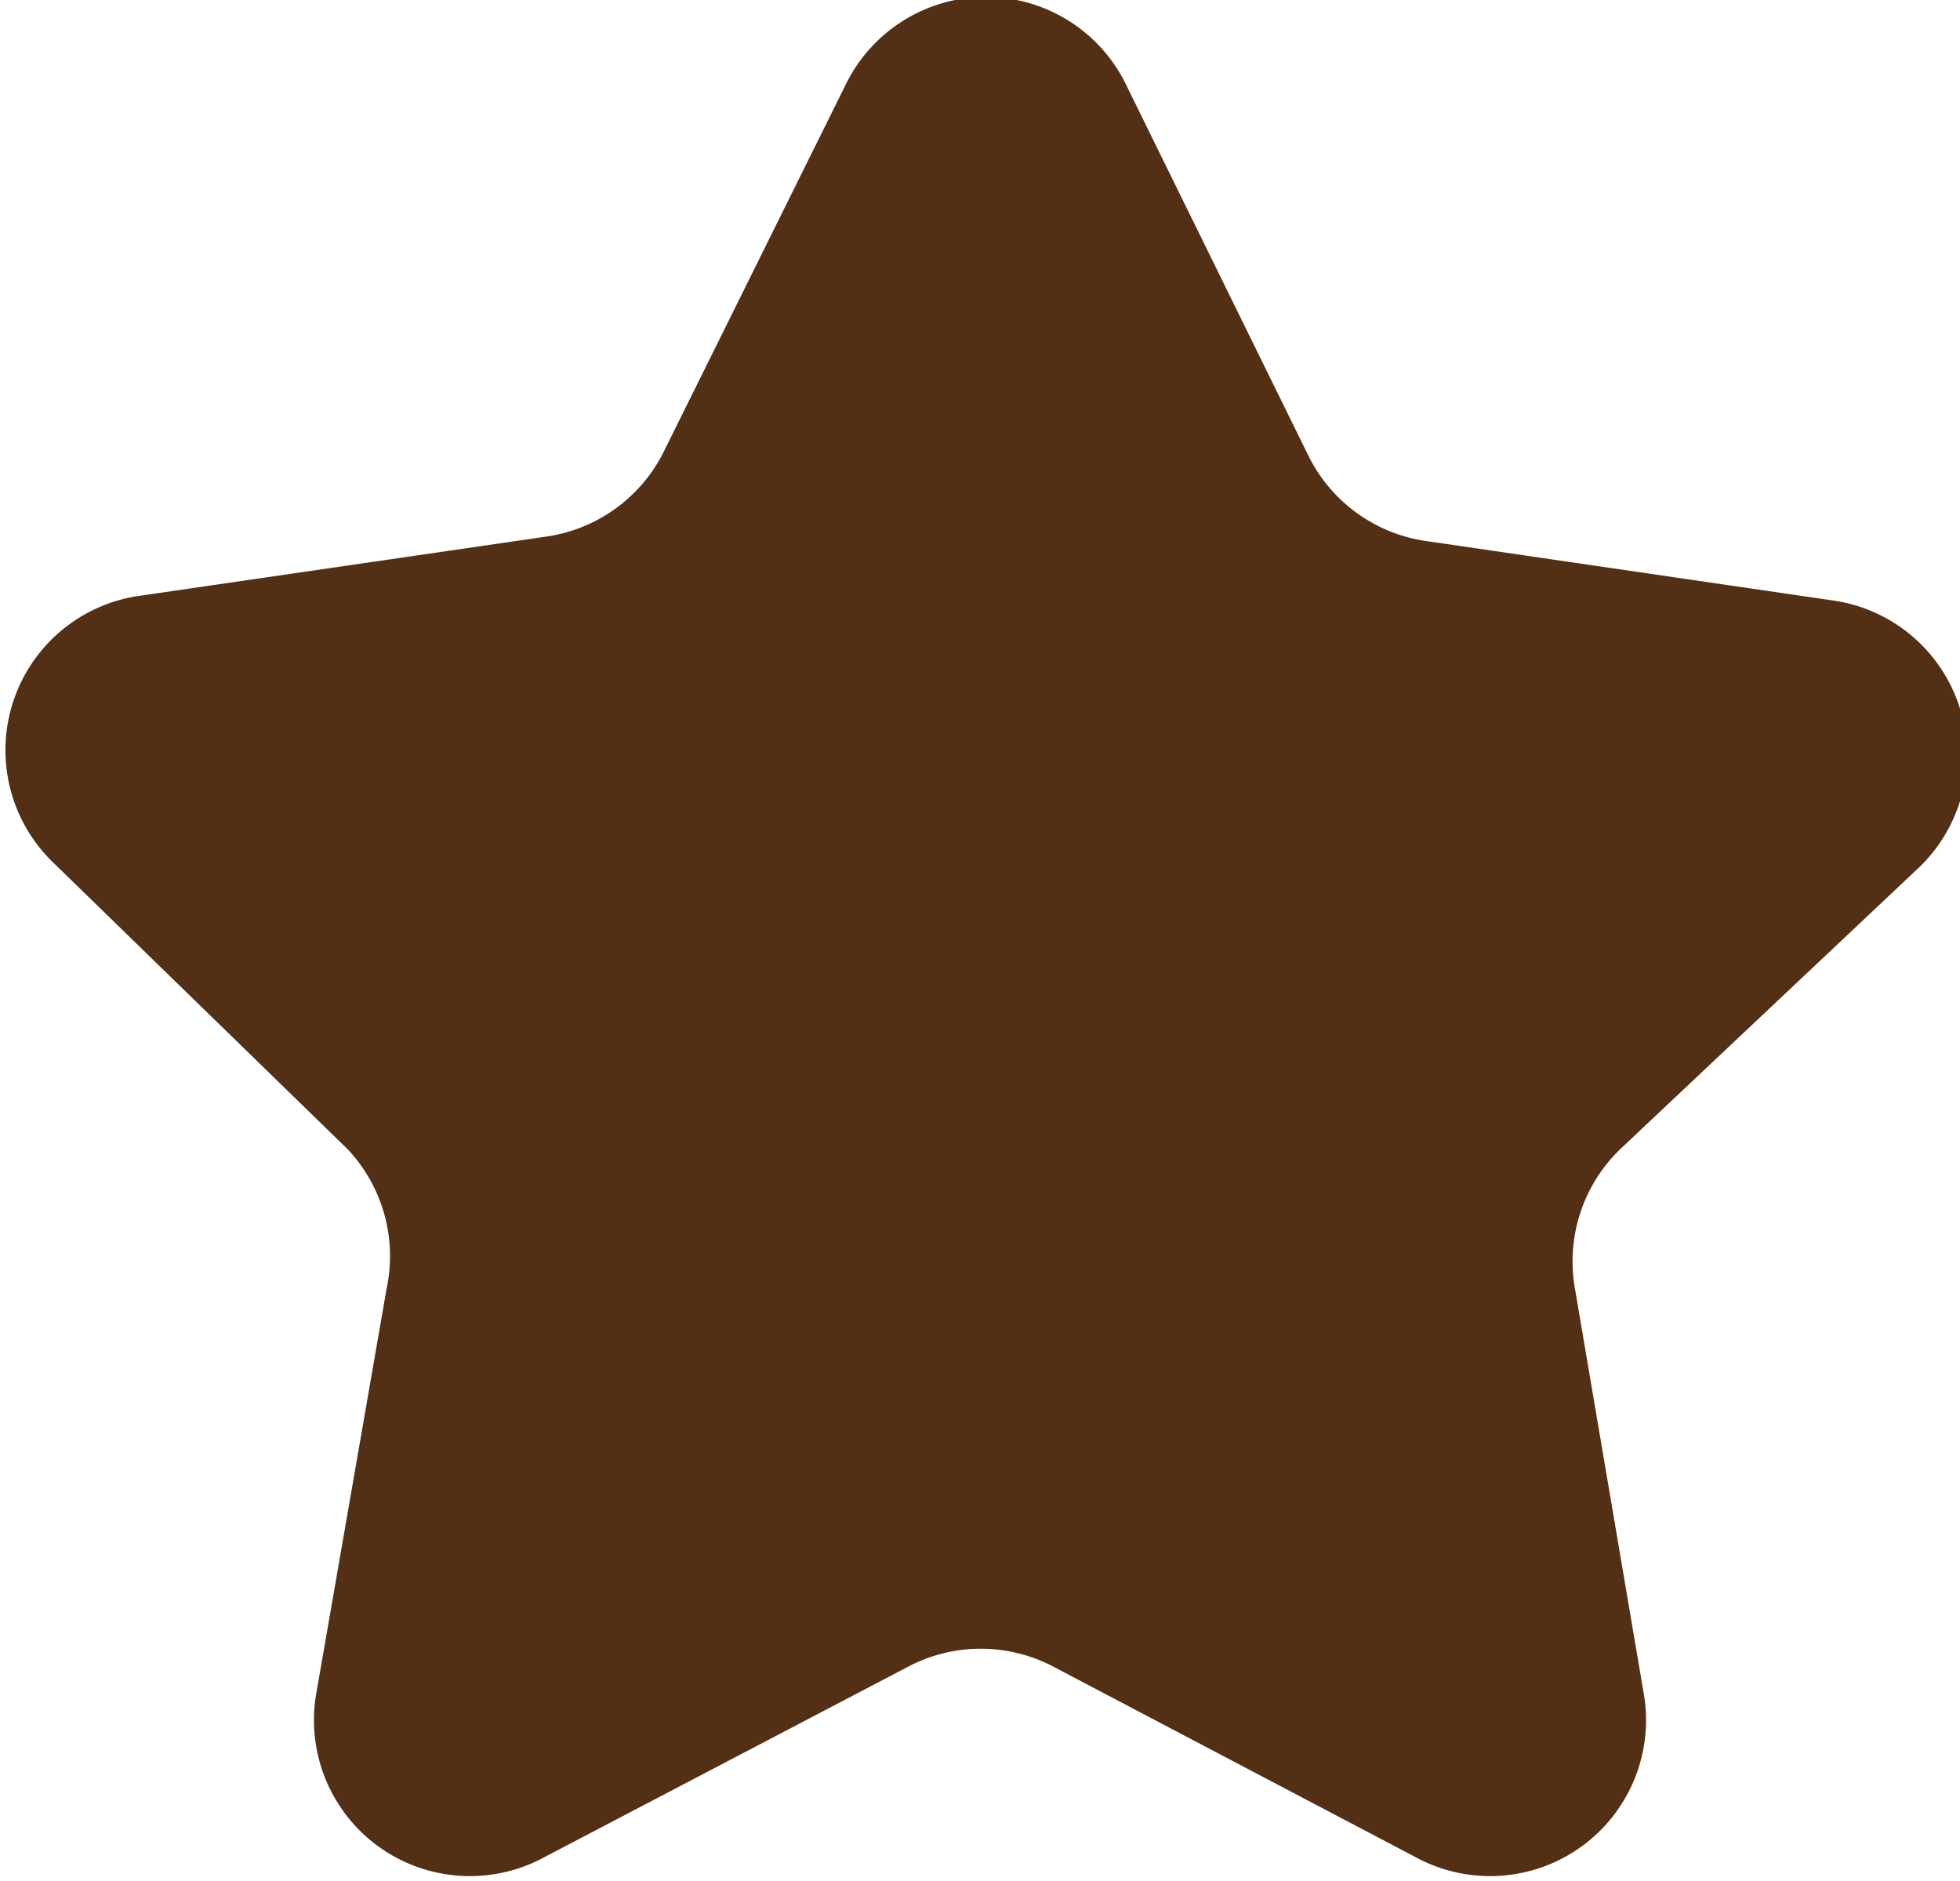 <svg id="e91605af-2850-41a2-ac90-48e513812b3a" data-name="圖層 1" xmlns="http://www.w3.org/2000/svg" viewBox="0 0 12.57 12.06"><title>star_icon</title><path d="M151,186.19l1.16,2.36a1,1,0,0,0,.76.55l2.6.38a1,1,0,0,1,.56,1.71L154.16,193a1,1,0,0,0-.29.89l.44,2.59a1,1,0,0,1-1.46,1.06l-2.32-1.22a1,1,0,0,0-.94,0l-2.33,1.22a1,1,0,0,1-1.46-1.06l.45-2.59A1,1,0,0,0,146,193l-1.89-1.84a1,1,0,0,1,.56-1.71l2.61-.38a1,1,0,0,0,.75-.55l1.17-2.36A1,1,0,0,1,151,186.19Z" transform="translate(-143.77 -185.63)" style="fill:#522f15"/></svg>